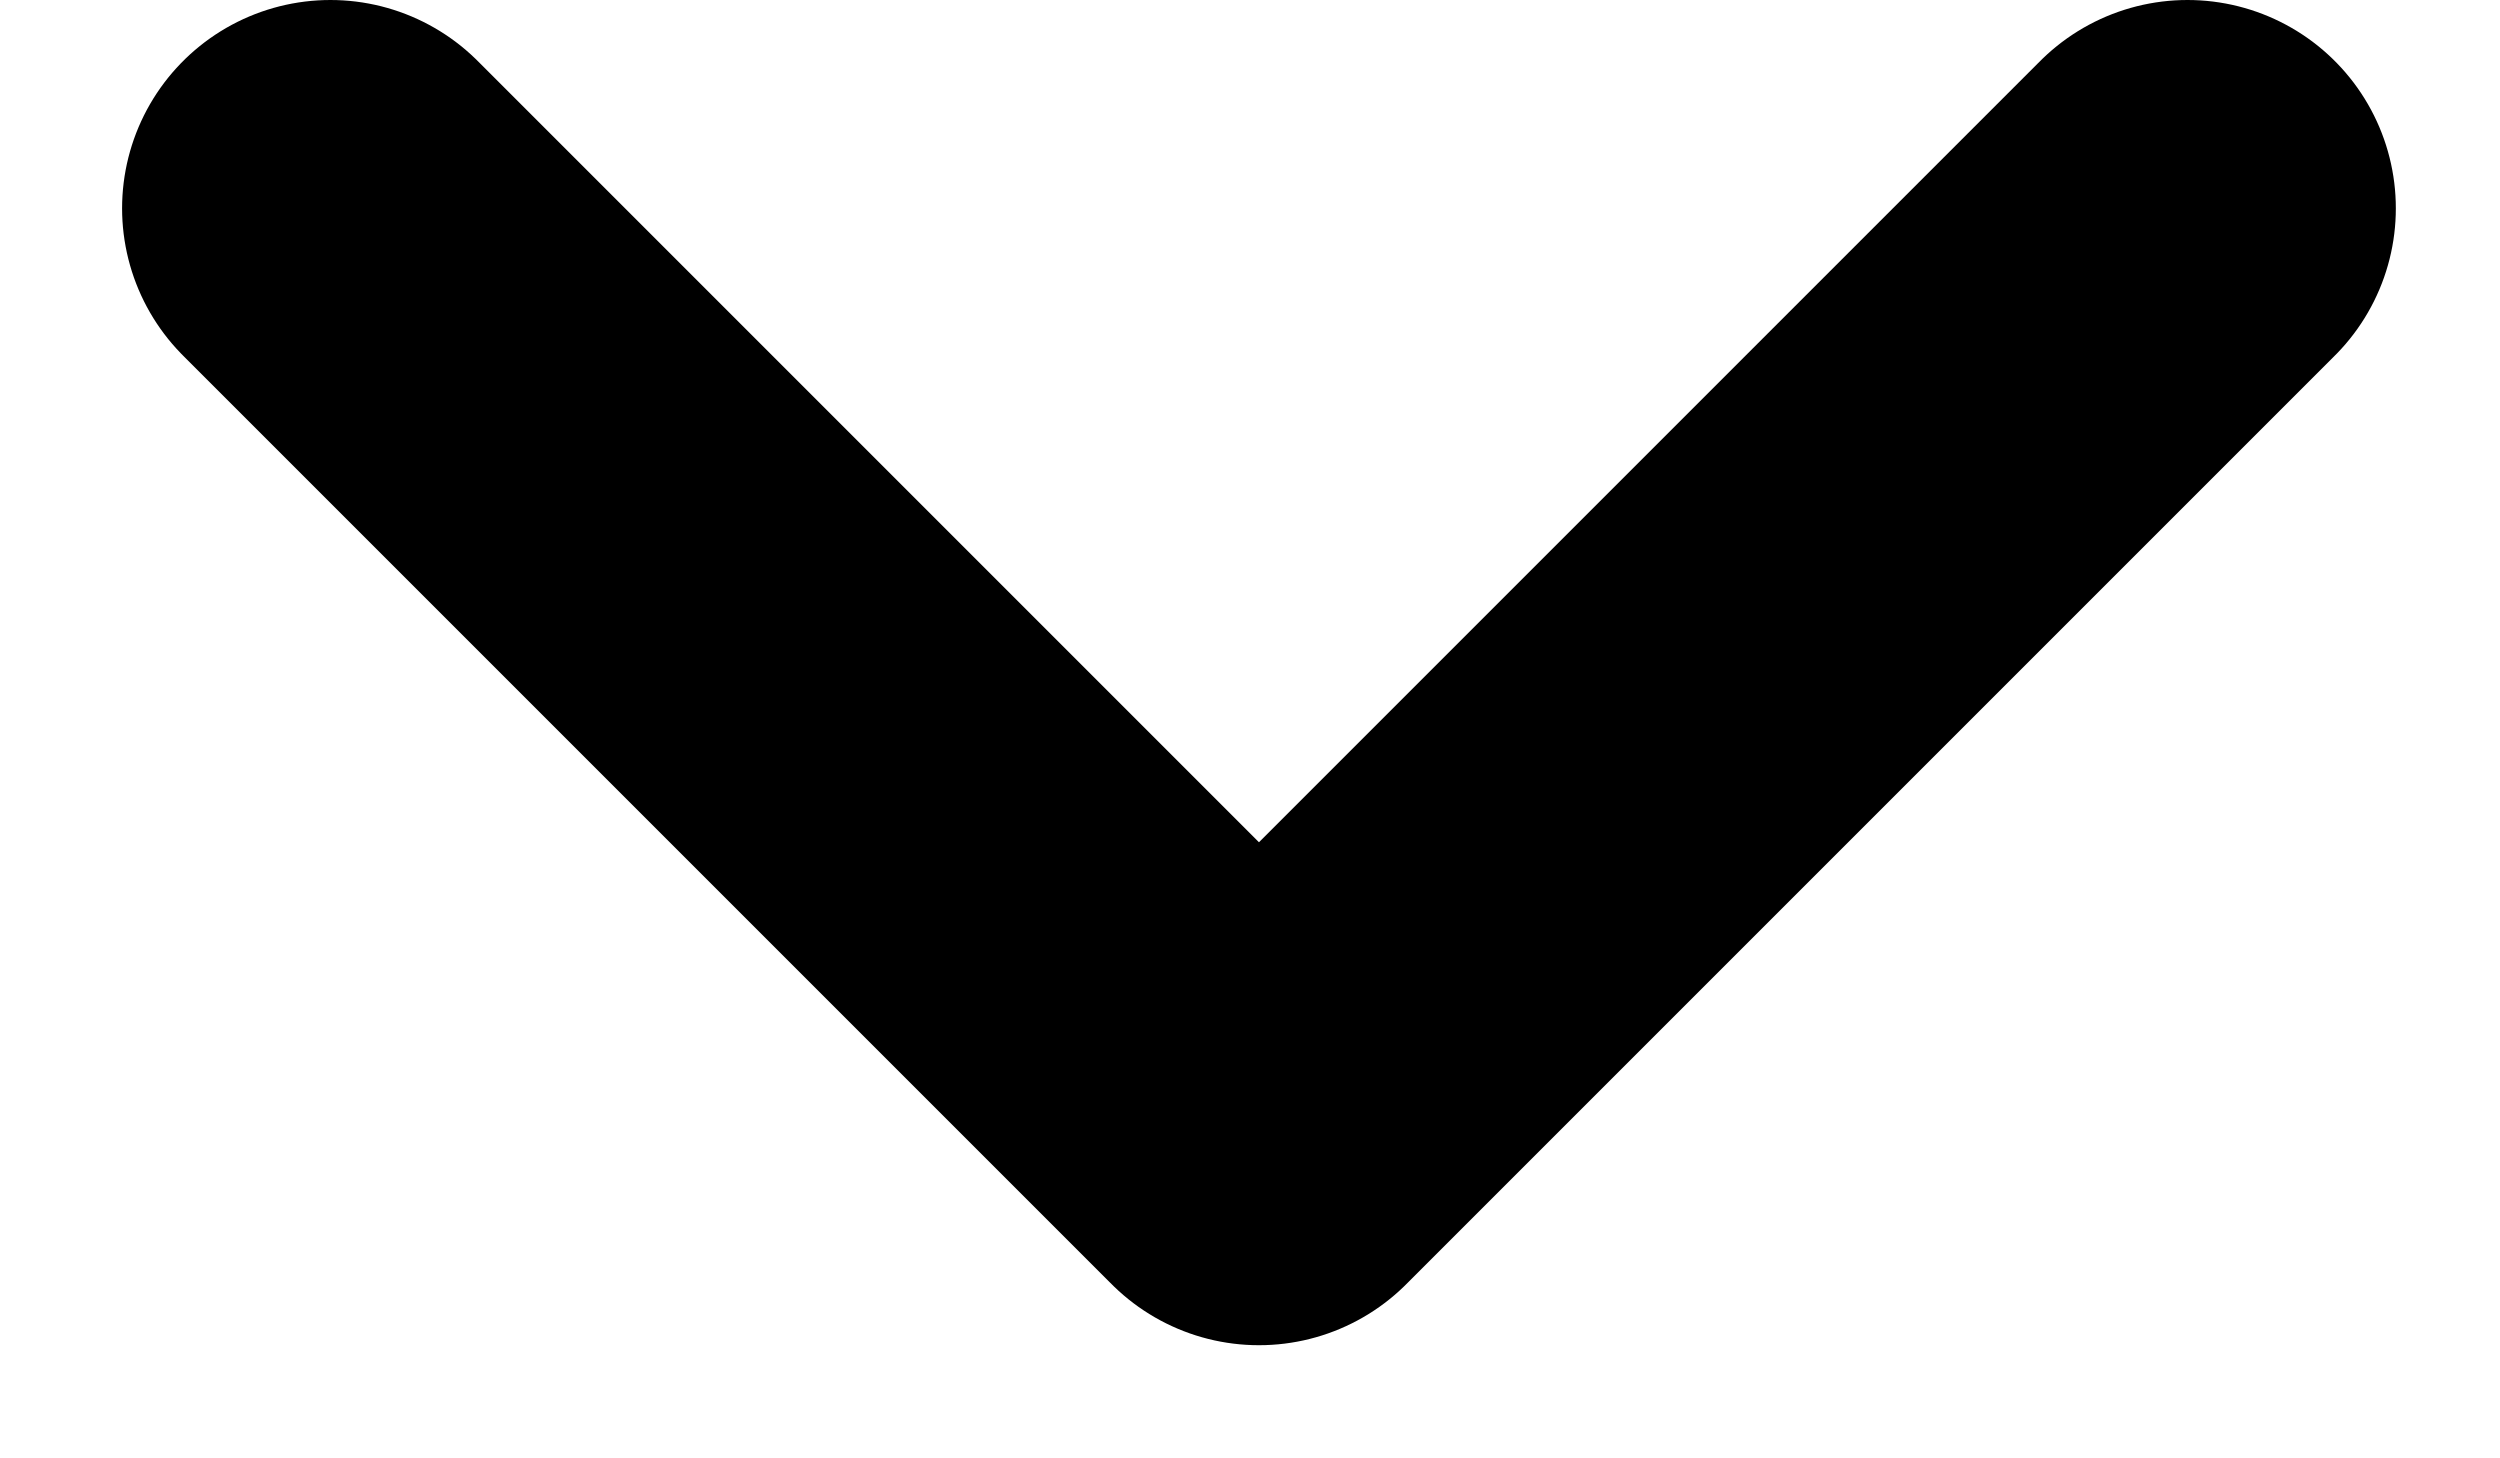 <svg width="12" height="7" viewBox="0 0 12 7" fill="none" xmlns="http://www.w3.org/2000/svg">
<path d="M1.586 1L6.043 5.457L10.5 1" stroke="black" stroke-width="2" stroke-linecap="round" stroke-linejoin="round"/>
</svg>
